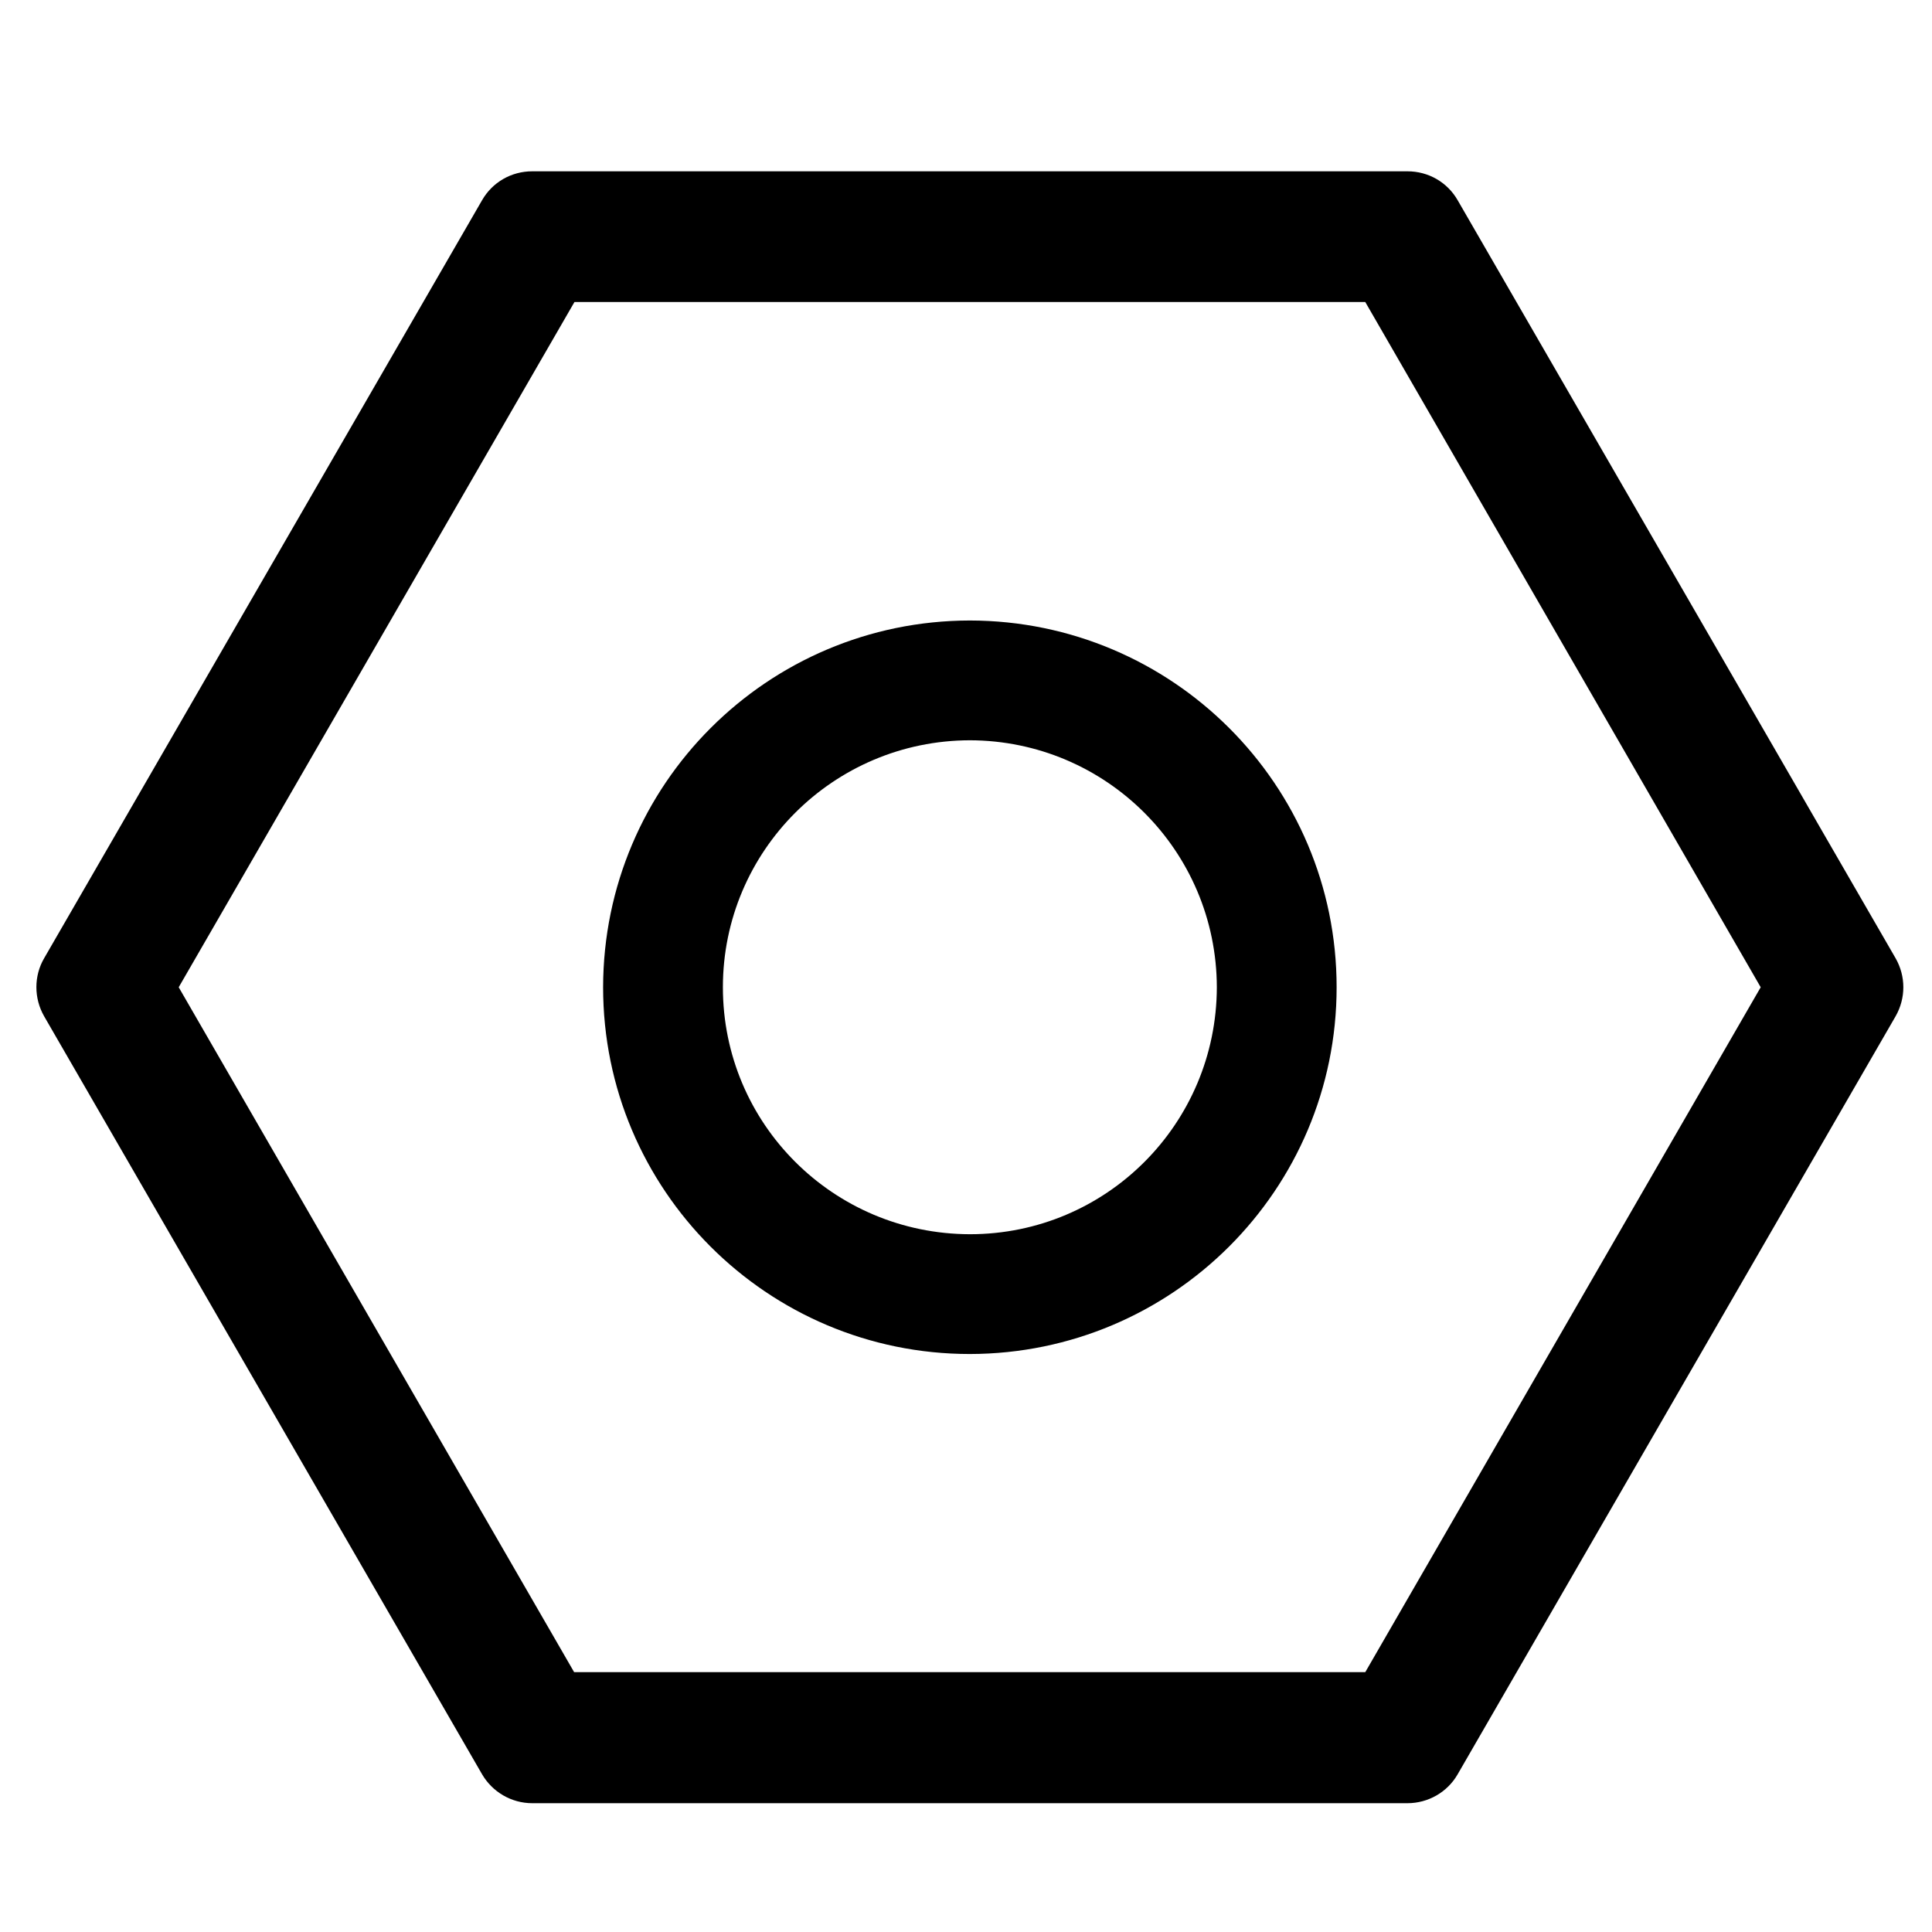 <svg focusable="false" viewBox="284 -284 600 600" aria-hidden="true" aria-haspopup="true" aria-label="Services status"><path d="M449.3,276v-18l15.6-9l-15.6,9V276c-6.5,0-12.4-3.5-15.6-9l0,0l-136-235.4c-3.2-5.6-3.2-12.5,0-18l0,0
 l136-235.4c3.2-5.6,9.1-9,15.6-9l0,0h271.8c6.5,0,12.4,3.4,15.6,9l0,0l136,235.4c3.2,5.6,3.2,12.4,0,18l0,0L736.7,267
 c-3.2,5.6-9.2,9-15.6,9l0,0H449.3L449.3,276z M708,235.3L830.8,22.6L708-190.2H462.4L339.5,22.6l122.8,212.7H708L708,235.3z"></path><path d="M471.3,22.6c0.1-62.9,51-113.8,113.9-113.9l0,0c62.9,0.1,113.9,51,113.9,113.9l0,0
 c0,62.9-51,113.8-113.9,113.9l0,0C522.3,136.5,471.3,85.5,471.3,22.6L471.3,22.6z M508.5,22.6c0,42.4,34.3,76.6,76.7,76.7l0,0
 c42.4,0,76.6-34.3,76.7-76.7l0,0c-0.1-42.4-34.4-76.6-76.7-76.7l0,0C542.8-54,508.5-19.7,508.5,22.6L508.5,22.6z"></path></svg>